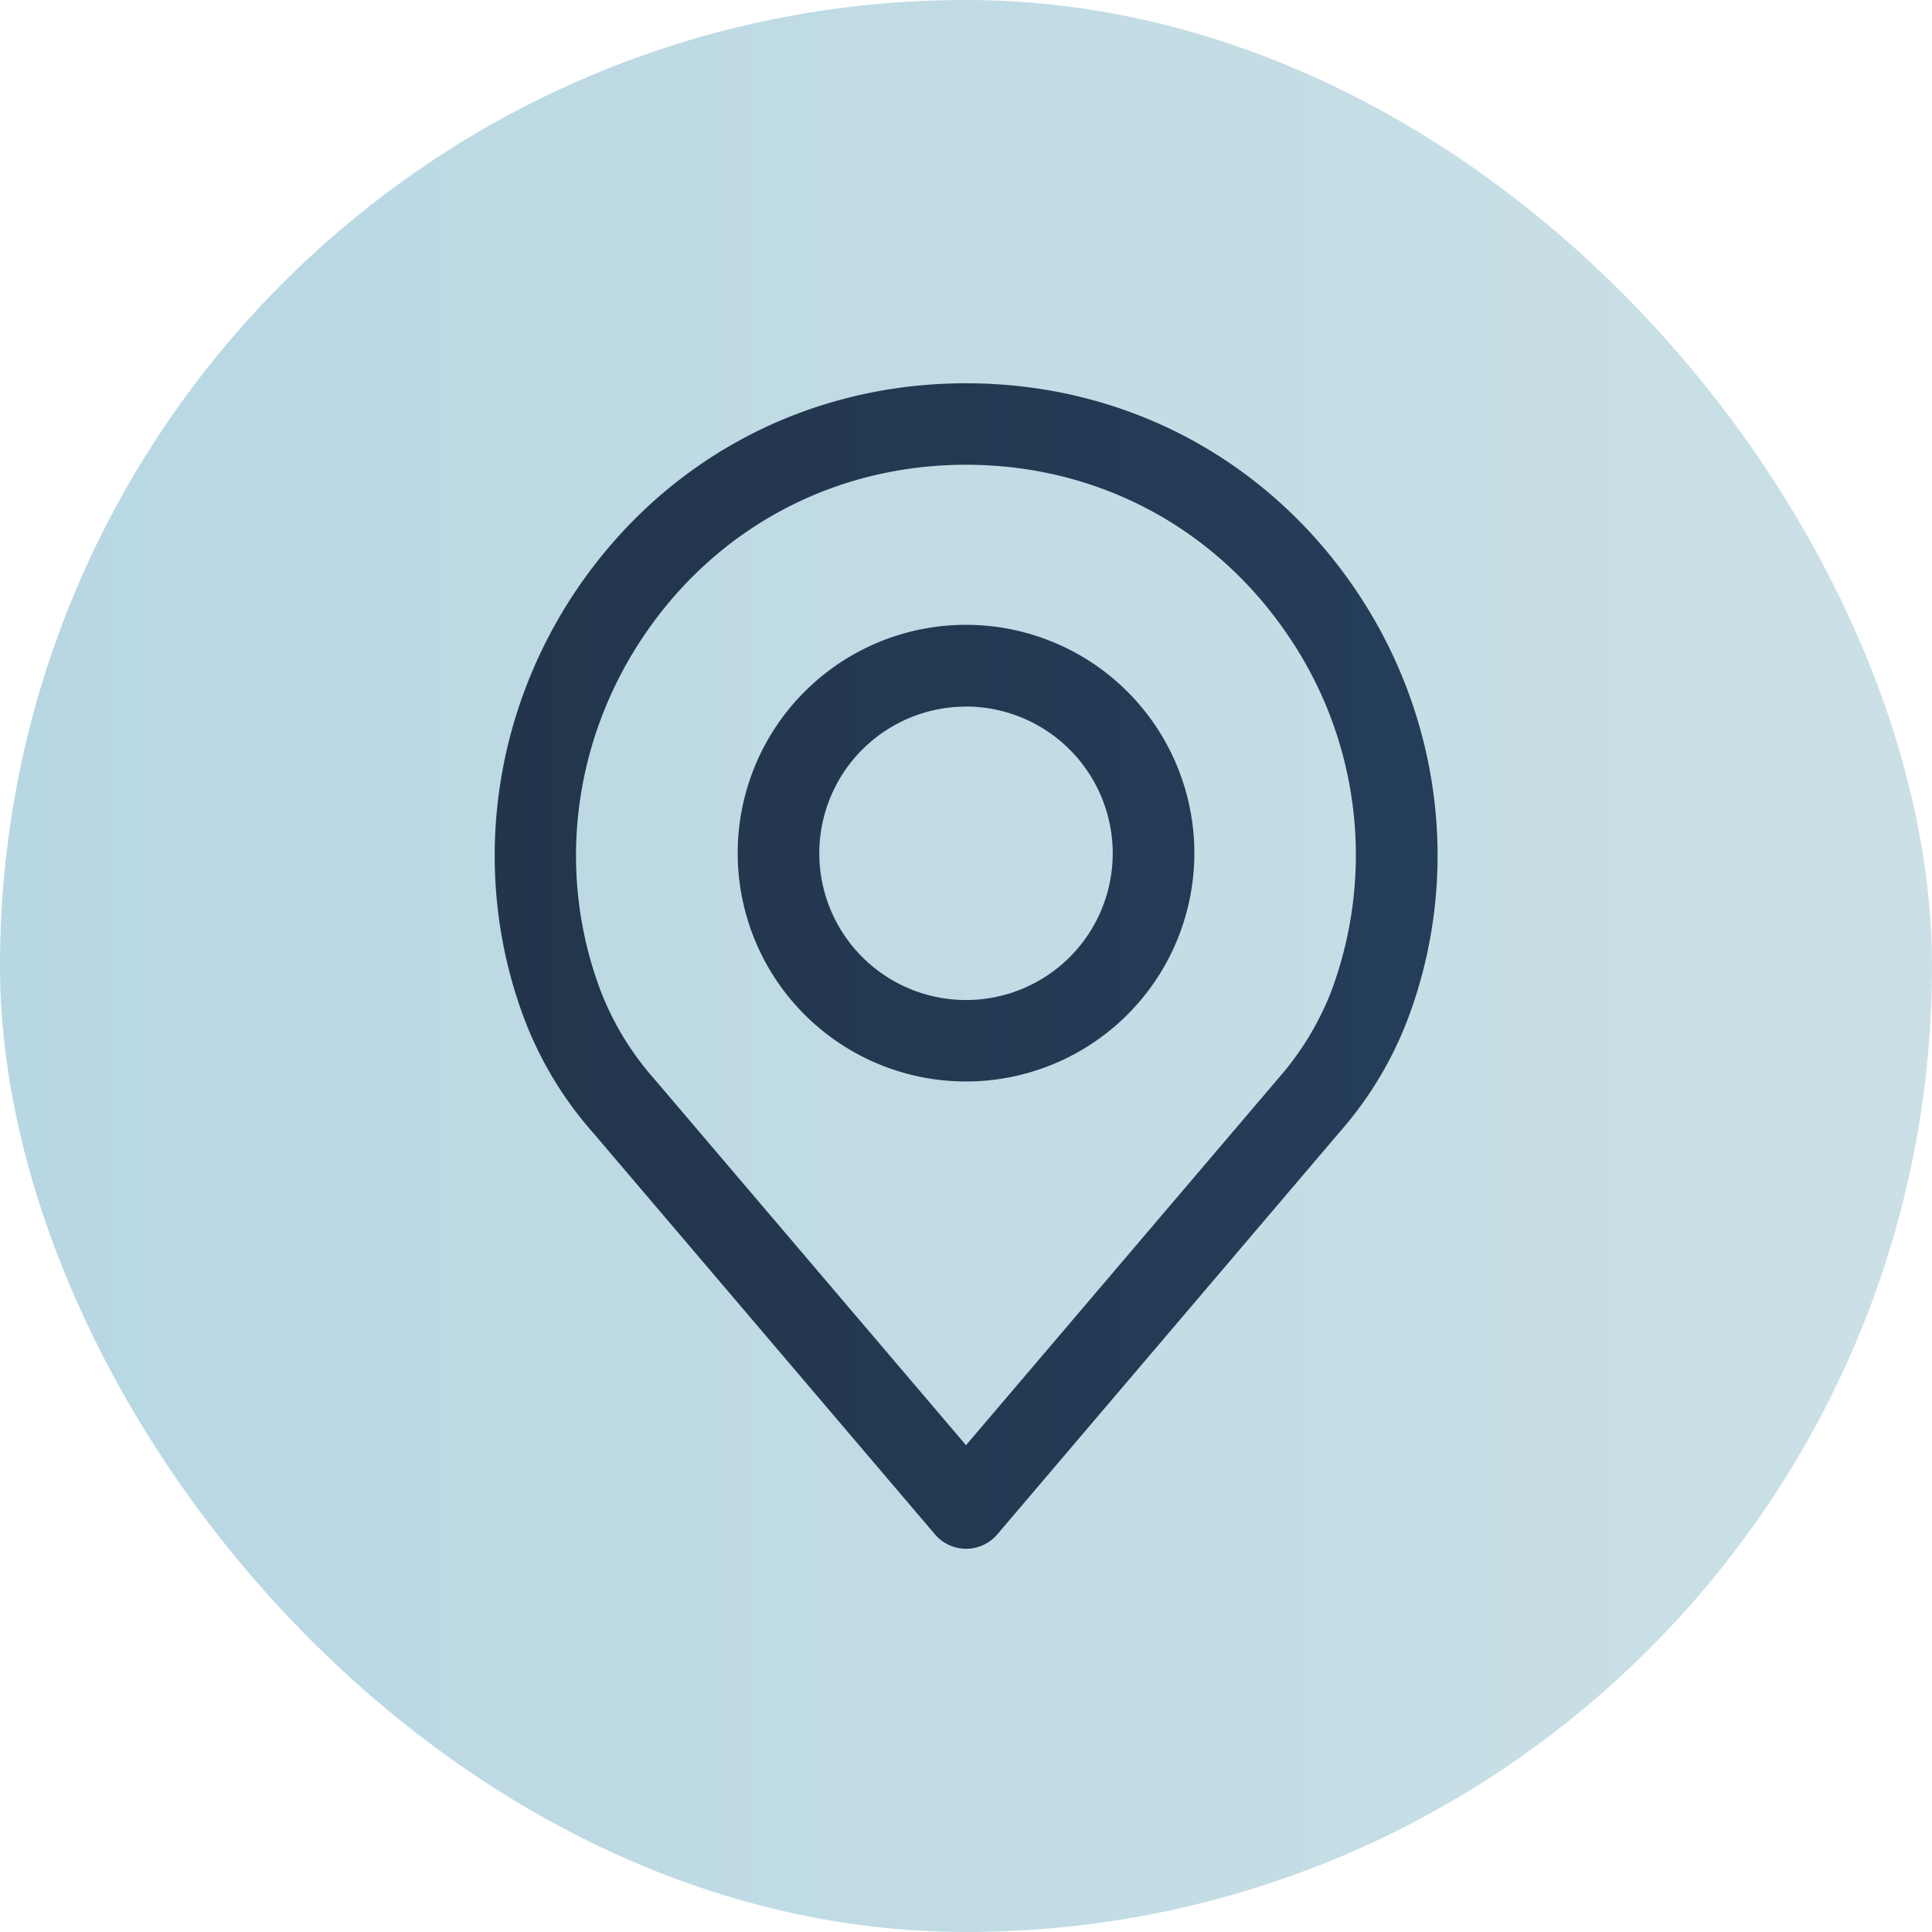 <svg id="Calque_1" data-name="Calque 1" xmlns="http://www.w3.org/2000/svg" xmlns:xlink="http://www.w3.org/1999/xlink" viewBox="0 0 566.93 566.93"><defs><style>.cls-1{fill:url(#Dégradé_sans_nom_15);}.cls-2{fill:url(#Dégradé_sans_nom_8);}.cls-3{fill:url(#Dégradé_sans_nom_8-2);}</style><linearGradient id="Dégradé_sans_nom_15" y1="283.46" x2="566.93" y2="283.46" gradientUnits="userSpaceOnUse"><stop offset="0" stop-color="#b7d7e3"/><stop offset="1" stop-color="#cbe0e6"/></linearGradient><linearGradient id="Dégradé_sans_nom_8" x1="145.69" y1="283.39" x2="412.71" y2="283.39" gradientUnits="userSpaceOnUse"><stop offset="0" stop-color="#22354b"/><stop offset="1" stop-color="#243d59"/></linearGradient><linearGradient id="Dégradé_sans_nom_8-2" x1="145.69" y1="250.3" x2="412.71" y2="250.3" xlink:href="#Dégradé_sans_nom_8"/></defs><title>REGION</title><rect class="cls-1" width="566.93" height="566.93" rx="283.46" ry="283.46"/><path class="cls-2" d="M283.45,454.39a12,12,0,0,1-9.1-4.21l-100.45-118a108.61,108.61,0,0,1-20-33.1C138,257,144,209.45,169.94,171.85c26.1-37.79,67.48-59.46,113.51-59.46S370.86,134.06,397,171.85c26,37.6,32,85.19,16,127.32a108.91,108.91,0,0,1-20,33.05l-100.42,118A12,12,0,0,1,283.45,454.39Zm0-318.09c-38.06,0-72.26,17.91-93.84,49.15s-26.51,70.49-13.36,105.27a85.61,85.61,0,0,0,15.8,25.91L283.45,424,374.8,316.7a.18.18,0,0,1,.05-.07,85.6,85.6,0,0,0,15.78-25.83A114.29,114.29,0,0,0,377.3,185.45C355.72,154.21,321.51,136.3,283.45,136.3Z" transform="translate(0.02 0.08)"/><path class="cls-3" d="M283.45,317.27a67,67,0,1,1,67-67A67,67,0,0,1,283.45,317.27Zm0-110A43.05,43.05,0,1,0,326.5,250.3,43.11,43.11,0,0,0,283.45,207.25Z" transform="translate(0.02 0.08)"/></svg>